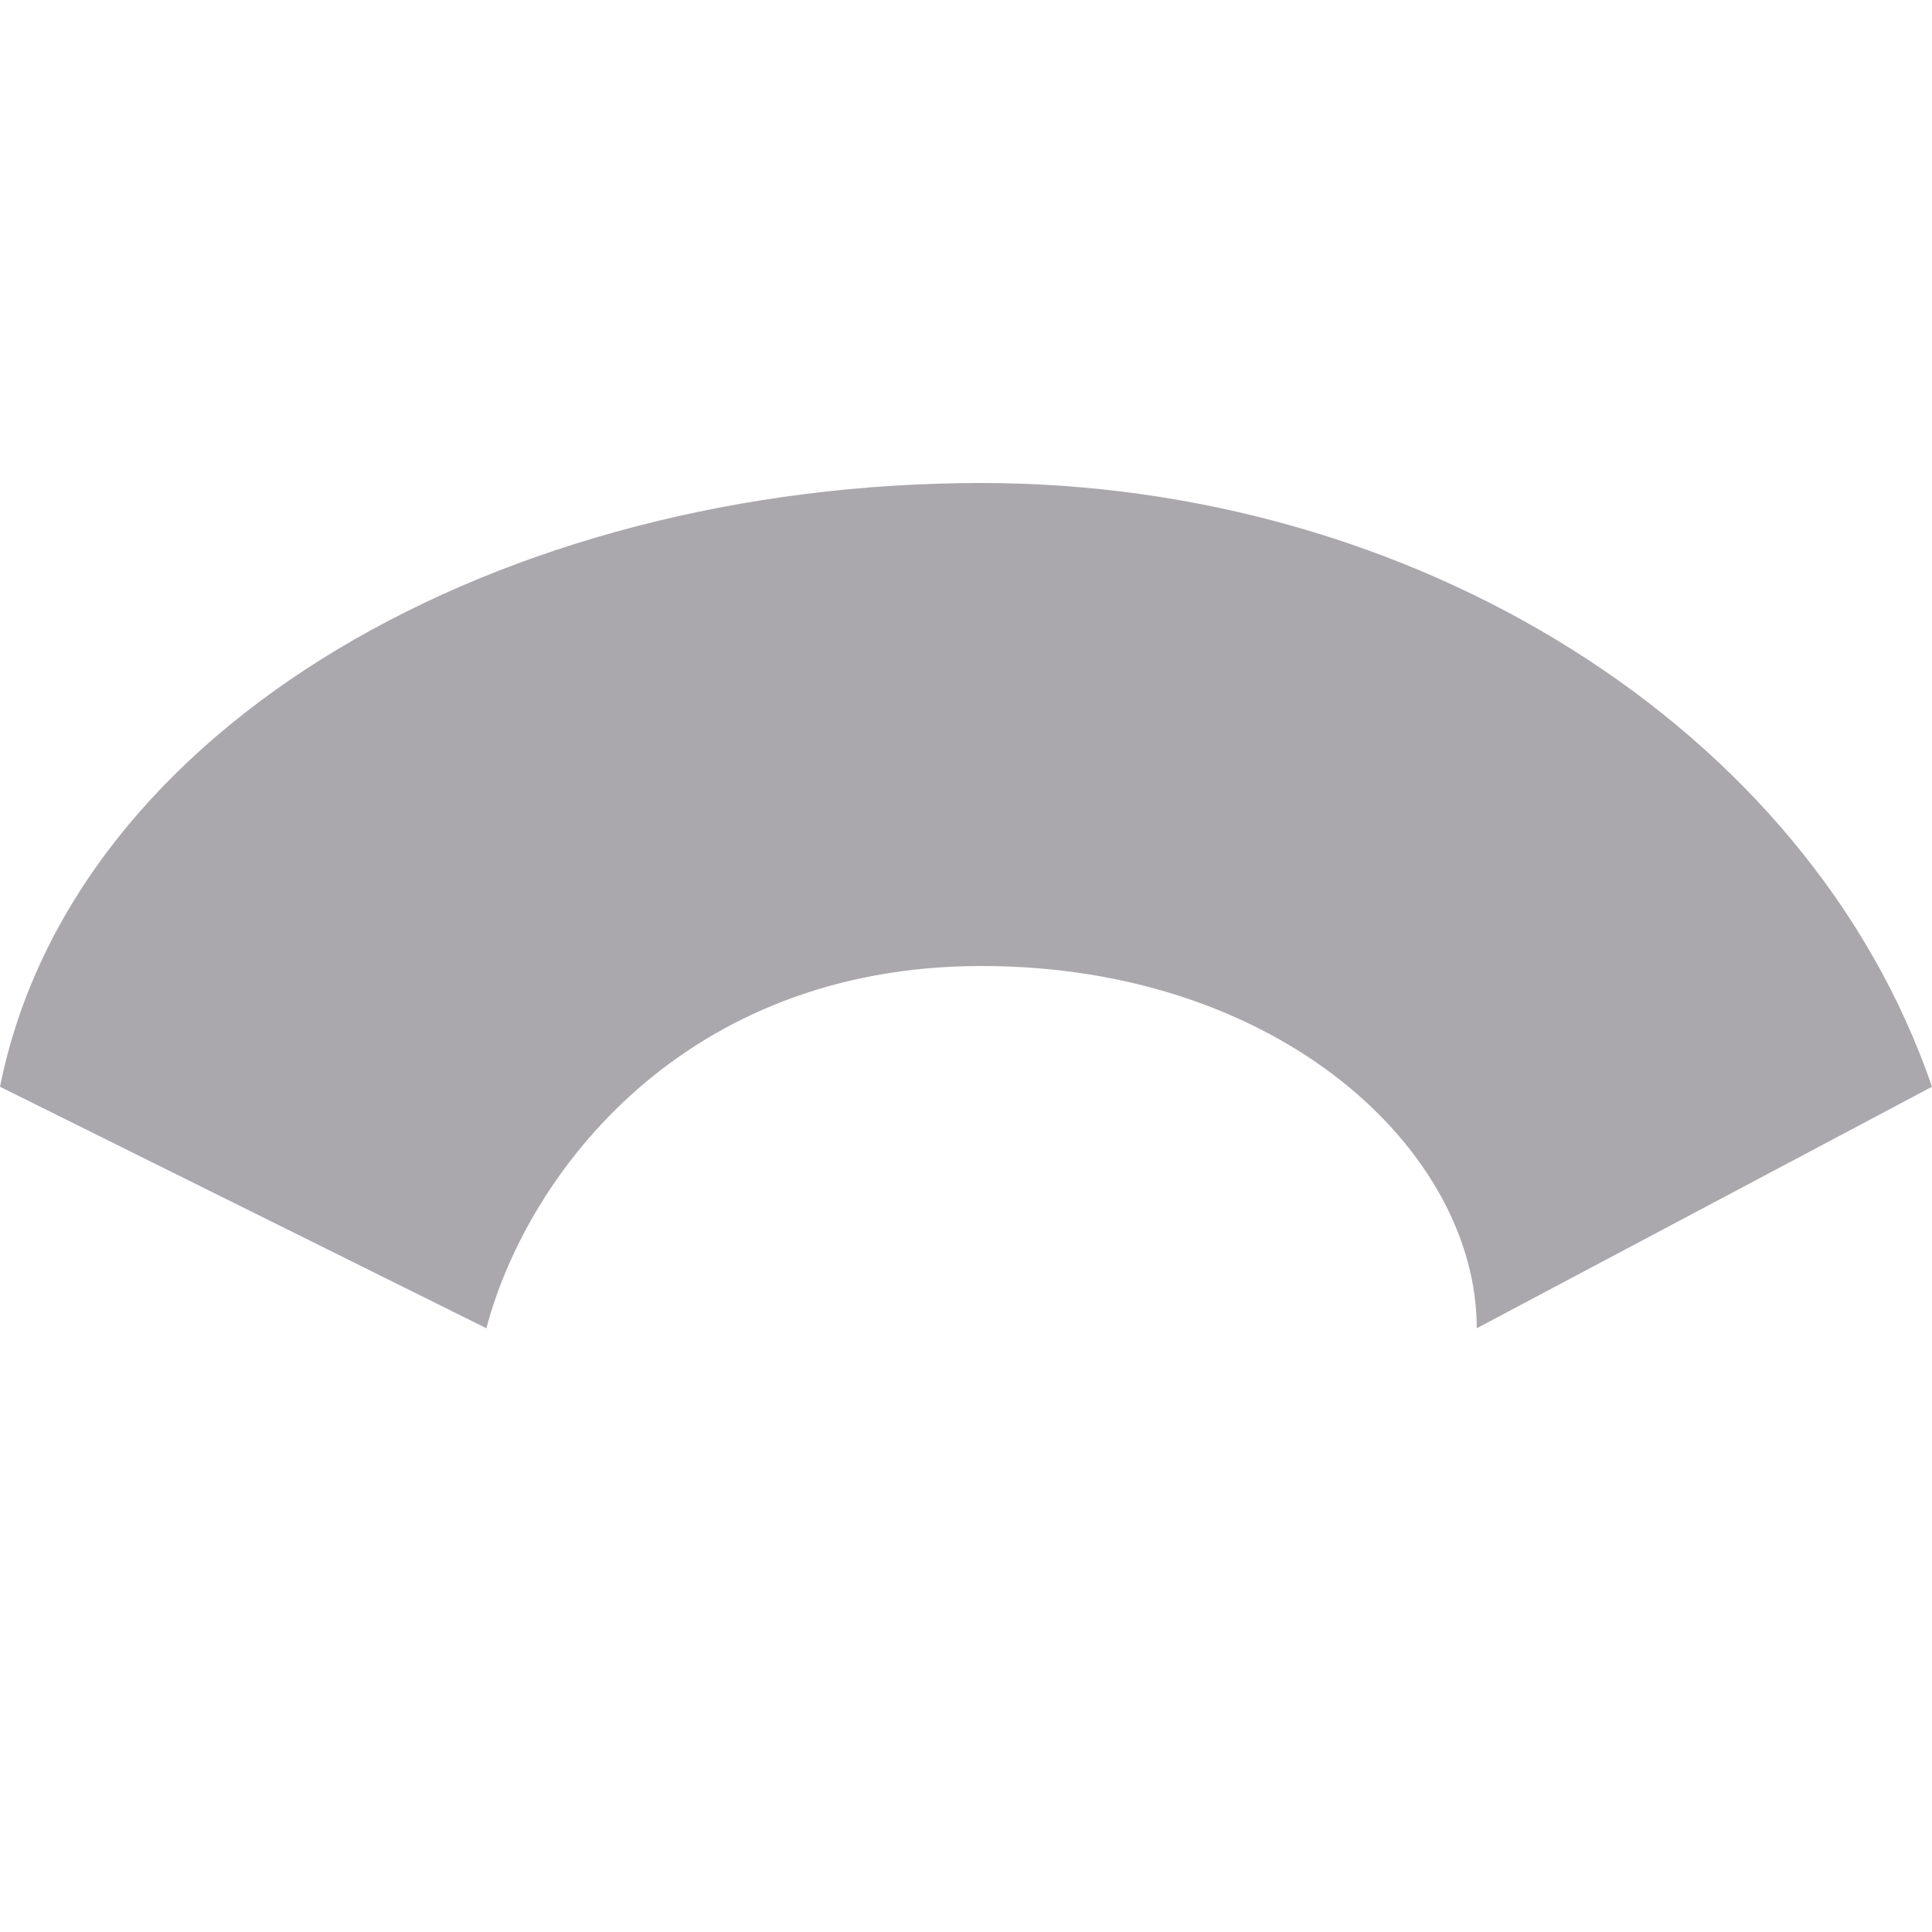<svg viewBox="0 0 16 16" xmlns="http://www.w3.org/2000/svg"><path d="m8.129 4c-3.974 0-7.528 2-8.129 5l4.028 2c.336-1.273 1.627-3 4.101-3 2.474 0 4.101 1.536 4.101 3l3.77-2c-1.026-2.99-4.299-5-7.871-5z" fill="#aaa8ac"/></svg>